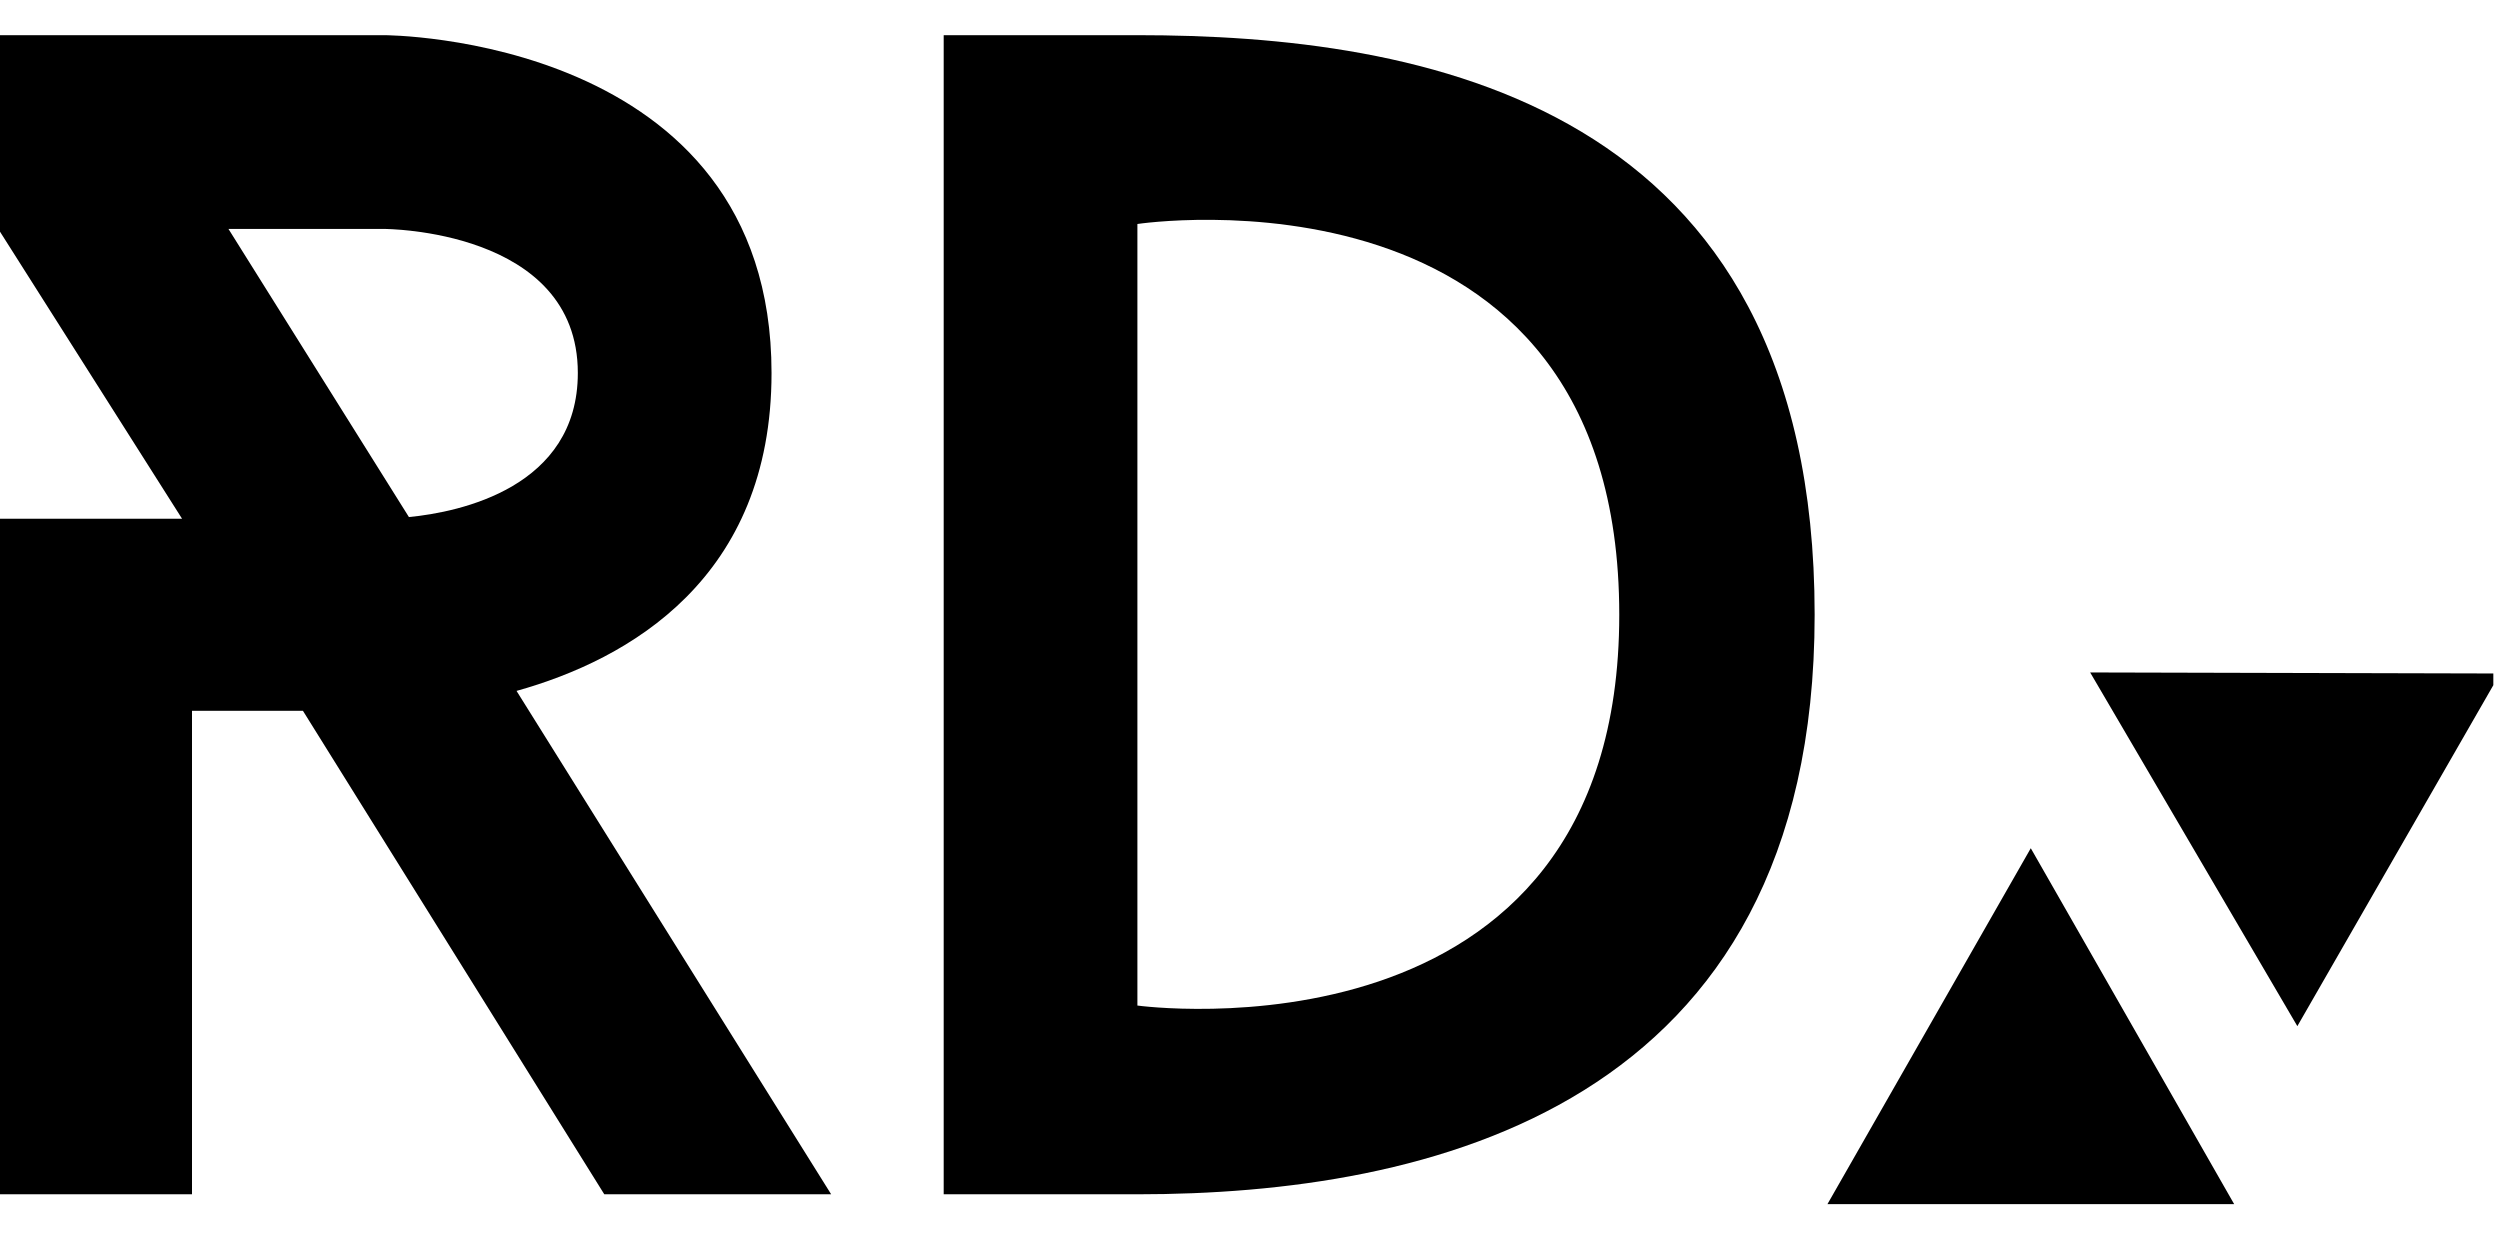 <svg xmlns="http://www.w3.org/2000/svg" xmlns:xlink="http://www.w3.org/1999/xlink" width="250" zoomAndPan="magnify" viewBox="0 0 187.5 93.75" height="125" preserveAspectRatio="xMidYMid meet" version="1.0"><defs><g/><clipPath id="41ec84eee1"><path d="M 137.059 63.617 L 167.562 63.617 L 167.562 90.309 L 137.059 90.309 Z M 137.059 63.617 " clip-rule="nonzero"/></clipPath><clipPath id="cf4182d136"><path d="M 152.309 63.617 L 167.562 90.309 L 137.059 90.309 L 152.309 63.617 " clip-rule="nonzero"/></clipPath><clipPath id="fcd63e9b9a"><path d="M 156 50 L 187 50 L 187 77 L 156 77 Z M 156 50 " clip-rule="nonzero"/></clipPath><clipPath id="f28ec1306e"><path d="M 149.16 63.66 L 164.359 37.211 L 187.504 50.512 L 172.301 76.961 Z M 149.16 63.66 " clip-rule="nonzero"/></clipPath><clipPath id="30b7977d96"><path d="M 156.762 50.434 L 187.504 50.512 L 172.301 76.961 L 156.762 50.434 " clip-rule="nonzero"/></clipPath></defs><g fill="#000000" fill-opacity="1"><g transform="translate(-10.065, 89.572)"><g><path d="M 55.387 0 L 72.402 0 L 48.805 -37.754 C 57.25 -40.113 67.93 -46.199 67.93 -61.598 C 67.93 -86.934 38.871 -86.934 38.871 -86.934 L 9.934 -86.934 L 9.934 -72.402 L 23.719 -50.668 L 9.934 -50.668 L 9.934 0 L 24.465 0 L 24.465 -36.262 L 32.785 -36.262 Z M 40.734 -50.793 L 27.199 -72.402 L 38.871 -72.402 C 38.871 -72.402 53.402 -72.402 53.402 -61.598 C 53.402 -53.027 44.582 -51.164 40.734 -50.793 Z M 40.734 -50.793 "/></g></g></g><g fill="#000000" fill-opacity="1"><g transform="translate(60.965, 89.572)"><g><path d="M 24.34 -86.934 L 9.812 -86.934 L 9.812 0 L 24.34 0 C 45.949 0 75.133 -6.332 75.133 -43.465 C 75.133 -82.09 45.453 -86.934 24.34 -86.934 Z M 24.34 -14.156 L 24.34 -72.773 C 24.34 -72.773 60.48 -78.238 60.48 -43.465 C 60.48 -9.191 24.34 -14.156 24.34 -14.156 Z M 24.34 -14.156 "/></g></g></g><g clip-path="url(#41ec84eee1)"><g clip-path="url(#cf4182d136)"><path fill="#000000" d="M 137.059 63.617 L 167.562 63.617 L 167.562 90.309 L 137.059 90.309 Z M 137.059 63.617 " fill-opacity="1" fill-rule="nonzero"/></g></g><g clip-path="url(#fcd63e9b9a)"><g clip-path="url(#f28ec1306e)"><g clip-path="url(#30b7977d96)"><path fill="#000000" d="M 149.16 63.66 L 164.359 37.211 L 187.504 50.512 L 172.301 76.961 Z M 149.16 63.66 " fill-opacity="1" fill-rule="nonzero"/></g></g></g></svg>